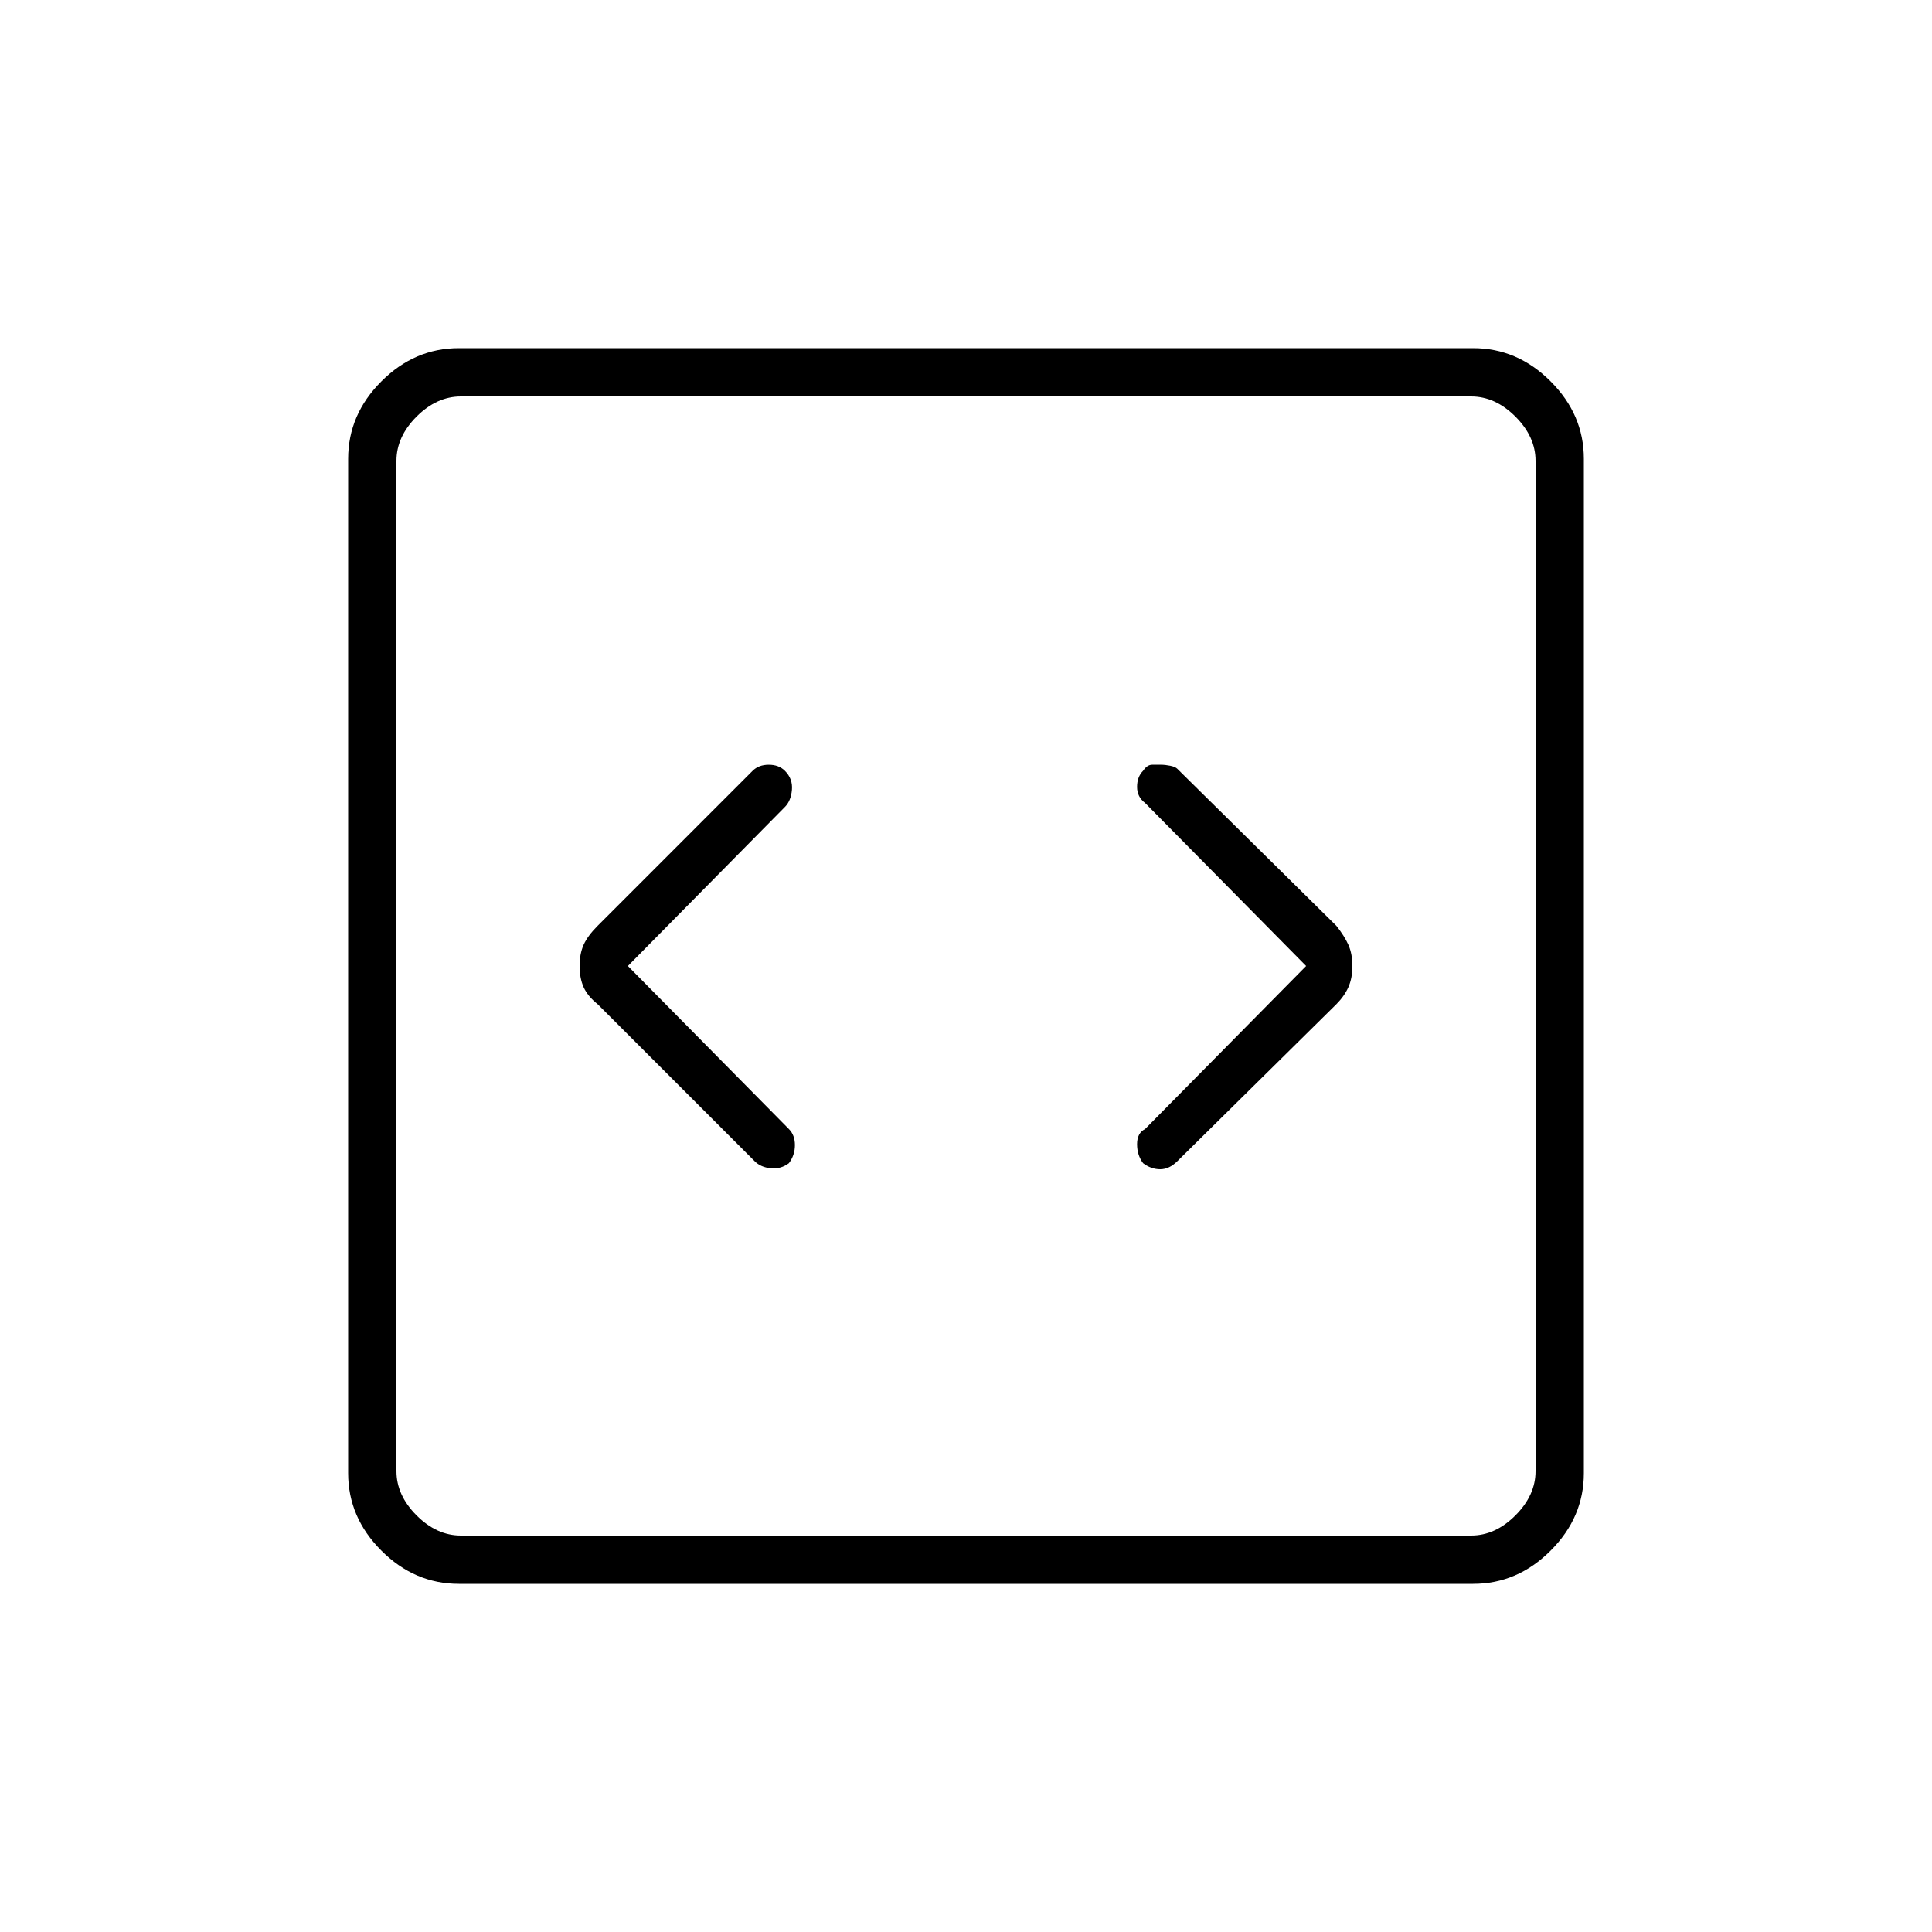 <svg xmlns="http://www.w3.org/2000/svg" height="40" width="40"><path d="m13 20 3.25-3.292q.125-.125.146-.354.021-.229-.146-.396-.125-.125-.333-.125-.209 0-.334.125l-3.208 3.209q-.208.208-.292.395Q12 19.75 12 20t.083.438q.084.187.292.354l3.25 3.25q.125.125.333.146.209.02.375-.105.125-.166.125-.375 0-.208-.125-.333Zm14.042 0-3.334 3.375q-.166.083-.166.313 0 .229.125.395.166.125.354.125.187 0 .354-.166l3.292-3.25q.166-.167.25-.354Q28 20.25 28 20t-.083-.438q-.084-.187-.25-.395l-3.292-3.25q-.042-.042-.146-.063-.104-.021-.187-.021h-.188q-.104 0-.187.125-.125.125-.125.334 0 .208.166.333ZM9.5 32.792q-.917 0-1.604-.688-.688-.687-.688-1.604v-21q0-.917.688-1.604.687-.688 1.604-.688h21q.917 0 1.604.688.688.687.688 1.604v21q0 .917-.688 1.604-.687.688-1.604.688Zm.042-1h20.916q.5 0 .917-.417.417-.417.417-.917V9.542q0-.5-.417-.917-.417-.417-.917-.417H9.542q-.5 0-.917.417-.417.417-.417.917v20.916q0 .5.417.917.417.417.917.417ZM8.208 8.208v23.584V8.208Z"/></svg>